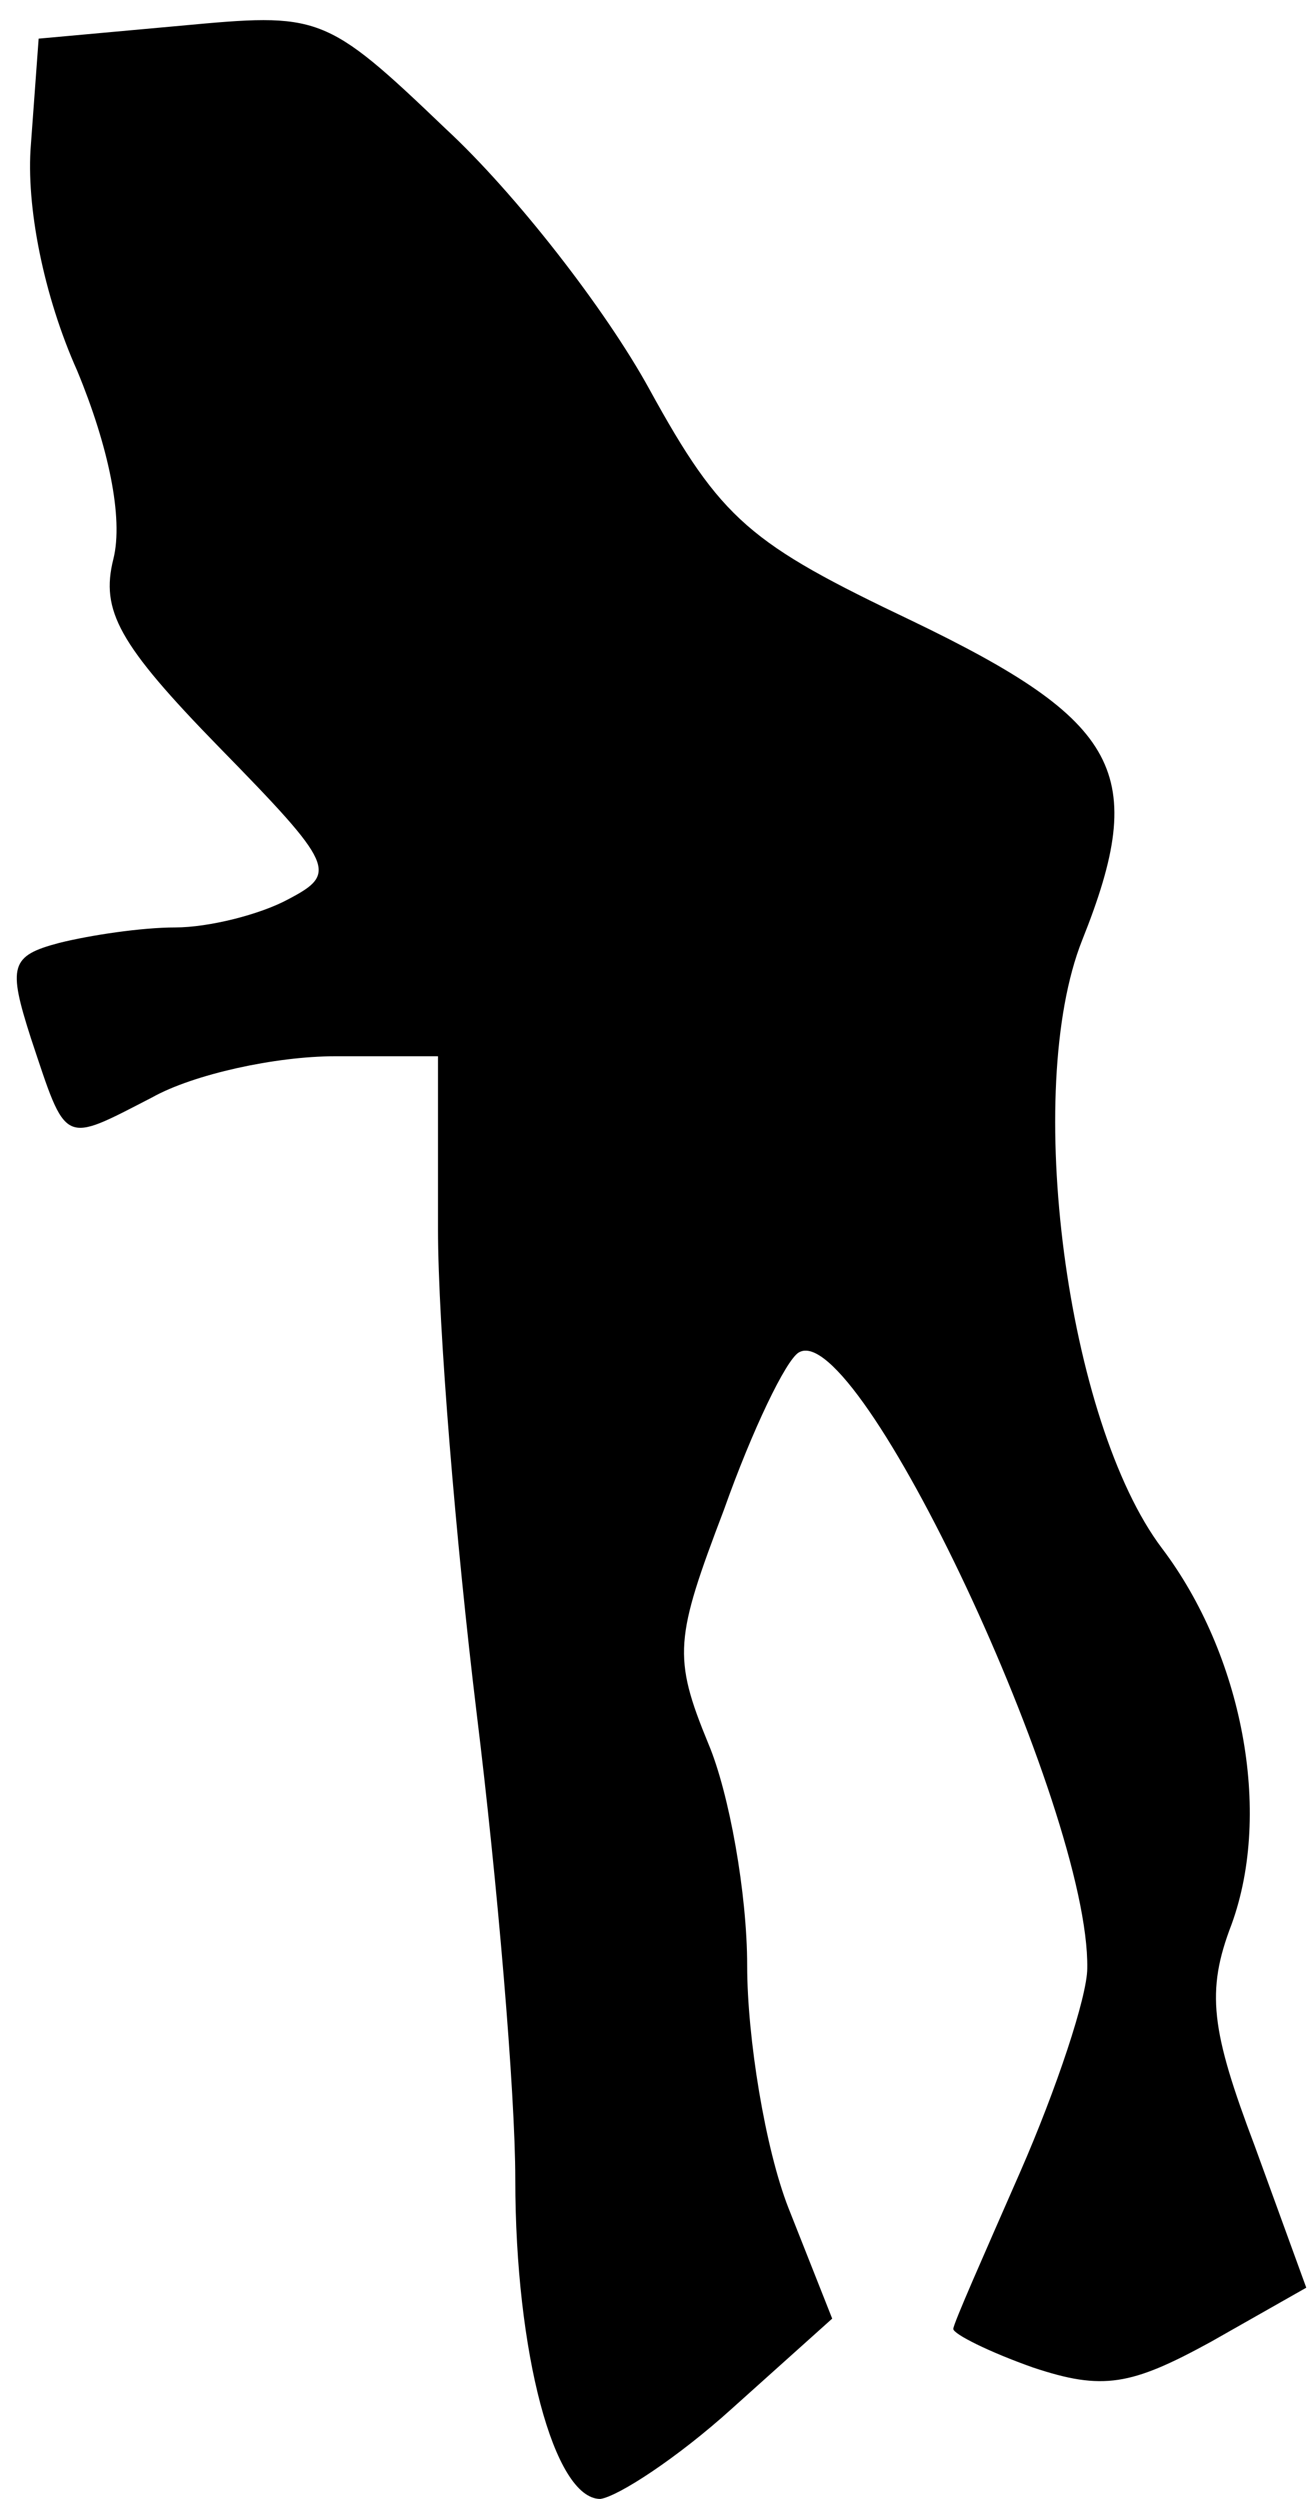 <?xml version="1.0" standalone="no"?>
<!DOCTYPE svg PUBLIC "-//W3C//DTD SVG 20010904//EN"
 "http://www.w3.org/TR/2001/REC-SVG-20010904/DTD/svg10.dtd">
<svg version="1.0" xmlns="http://www.w3.org/2000/svg"
 width="51pt" height="97pt" viewBox="0 0 51 97"
 preserveAspectRatio="xMidYMid meet">
<g transform="translate(0,97) scale(0.1,-0.1)"
fill="#000000" stroke="none">
<path fill="#000000" stroke="none" d="M70 960 l-55 -5 -3 -41 c-2 -24 5 -59
18 -88 12 -29 18 -57 14 -73 -5 -20 2 -33 41 -73 45 -46 46 -49 27 -59 -11 -6
-31 -11 -44 -11 -13 0 -33 -3 -45 -6 -19 -5 -20 -9 -11 -37 14 -42 12 -41 47
-23 16 9 48 16 71 16 l40 0 0 -67 c0 -38 7 -122 15 -188 8 -65 15 -147 15
-181 0 -67 15 -124 33 -124 7 1 30 16 51 35 l39 35 -17 43 c-9 23 -16 66 -16
94 0 28 -7 67 -15 86 -14 34 -13 41 6 91 11 31 24 58 29 61 23 14 113 -177
112 -239 0 -11 -12 -47 -26 -79 -14 -32 -26 -59 -26 -61 0 -2 14 -9 31 -15 27
-9 38 -7 69 10 l37 21 -20 55 c-17 45 -19 60 -9 86 16 44 4 105 -27 146 -37
49 -54 178 -31 236 26 65 15 85 -66 124 -63 30 -74 39 -102 90 -17 31 -52 76
-79 101 -47 45 -49 45 -103 40z"/>
</g>
</svg>
